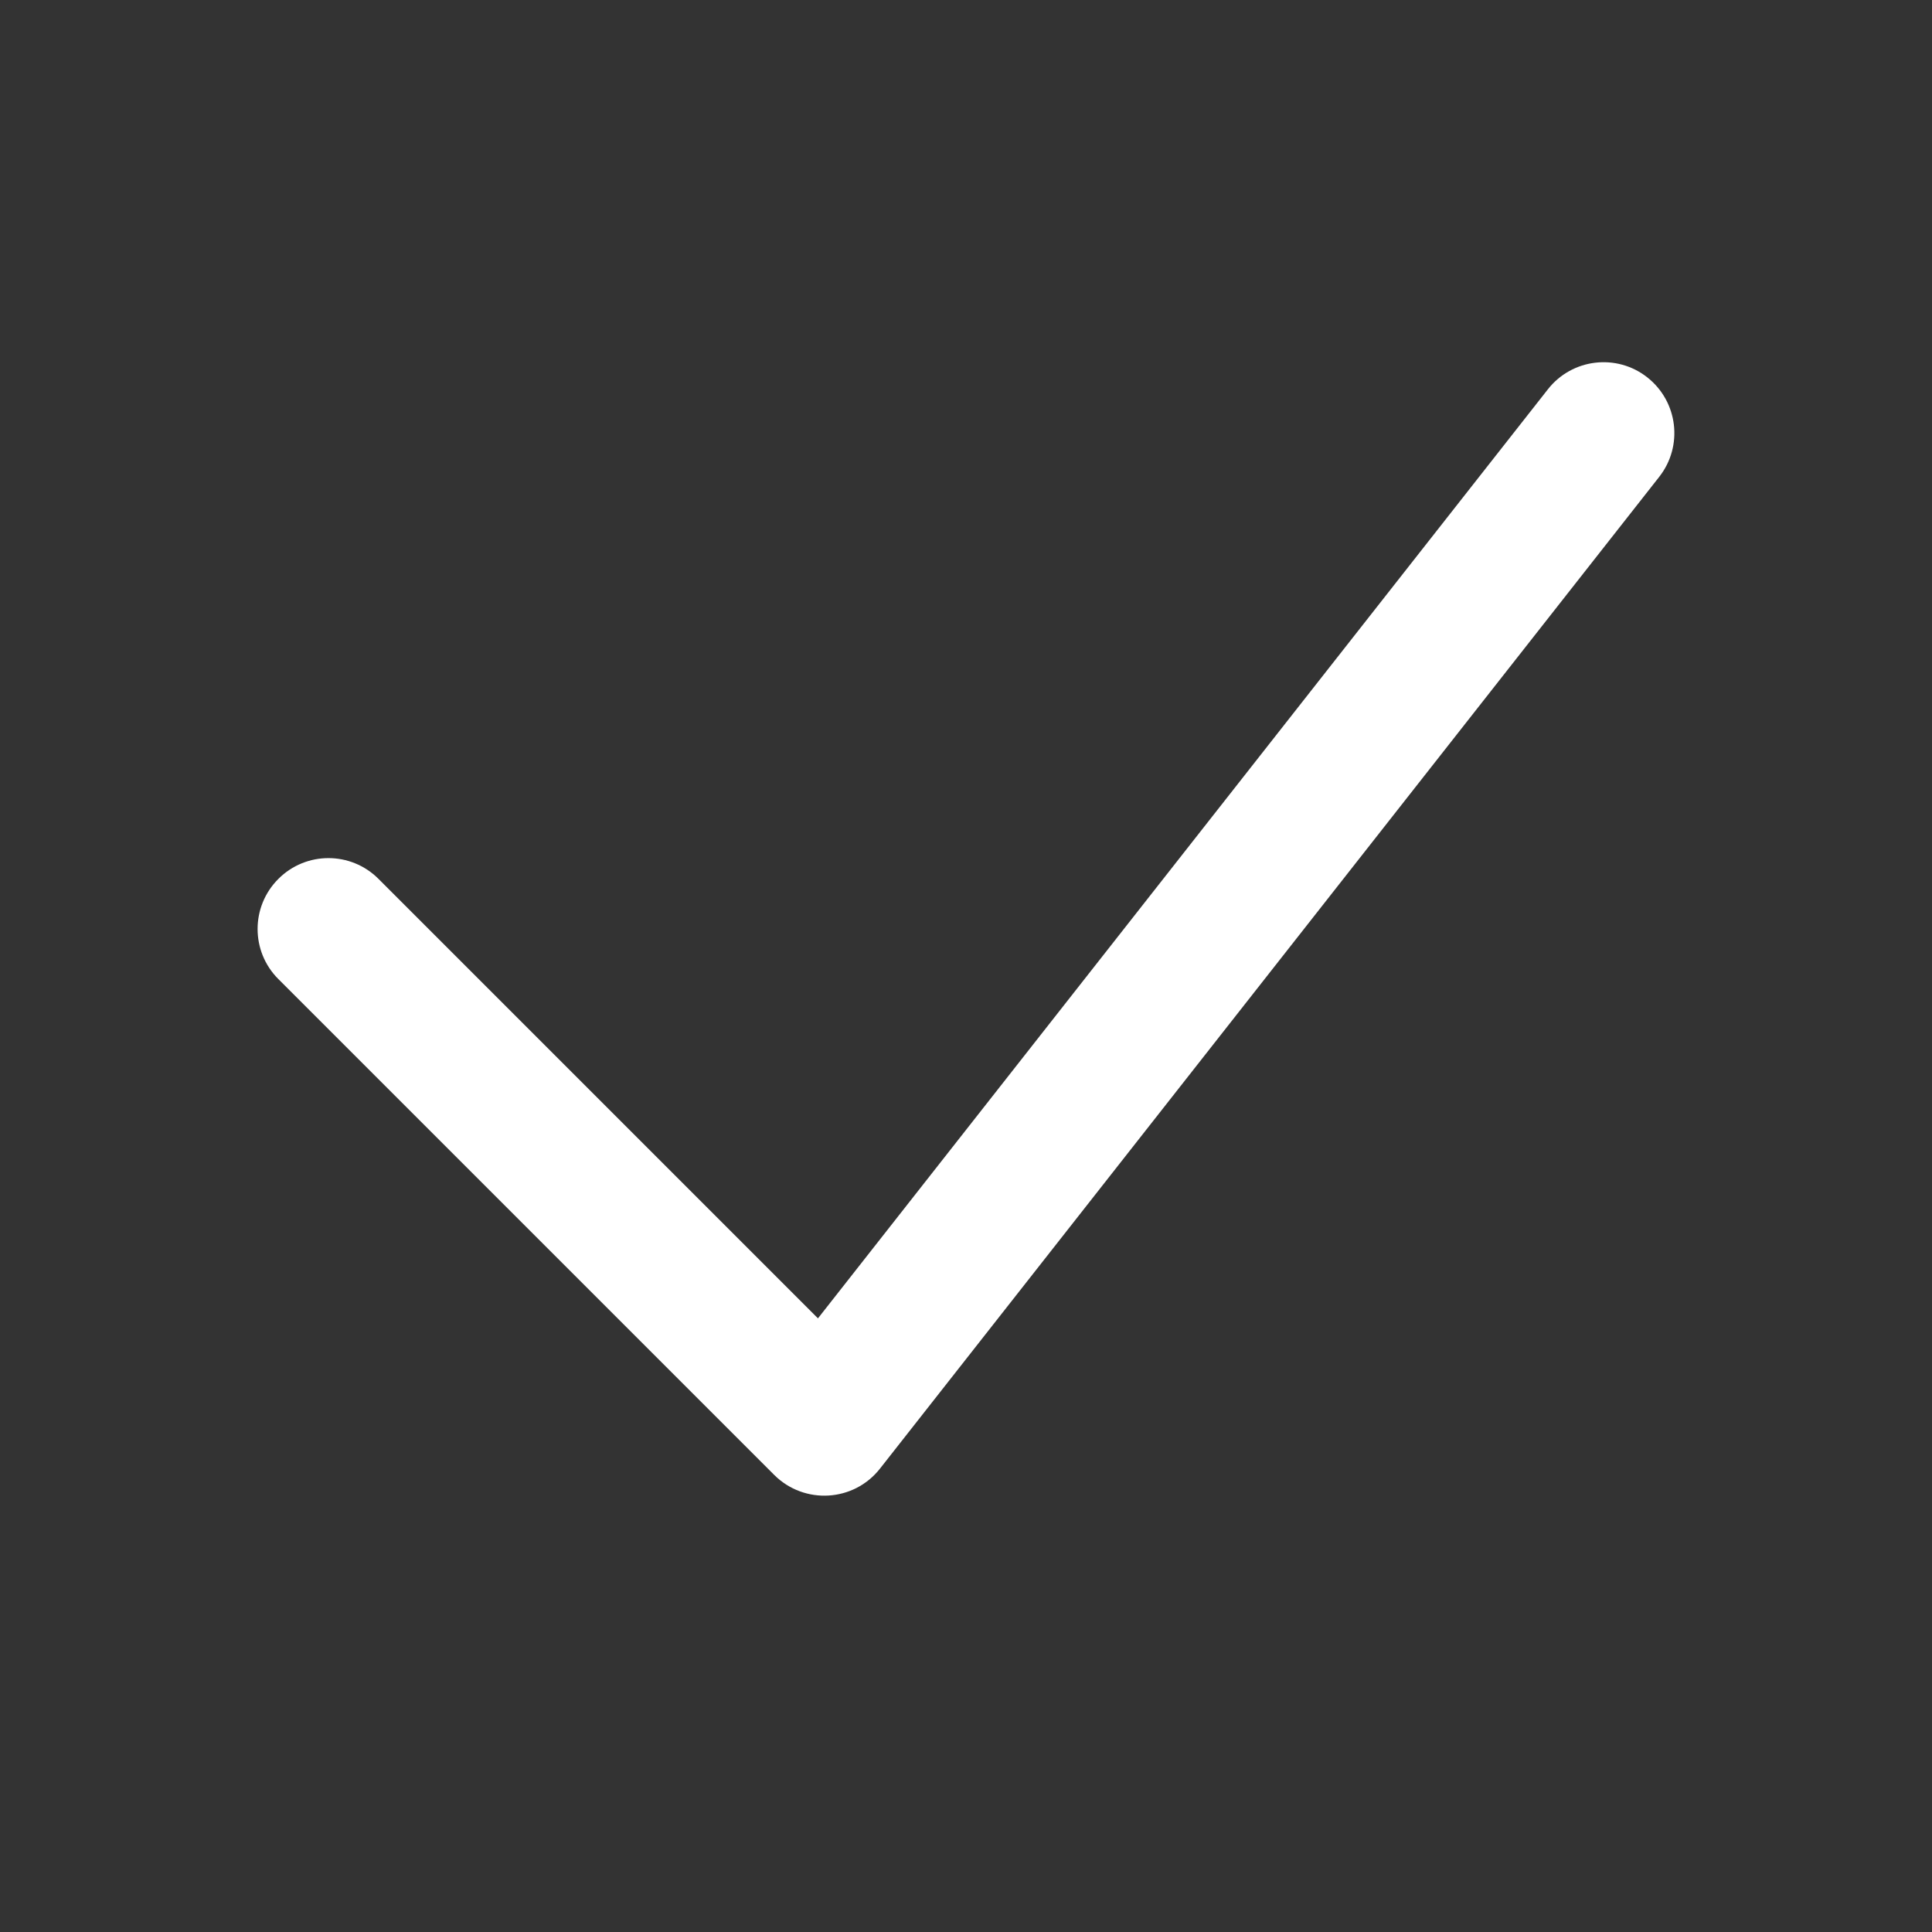 <svg width="16" height="16" viewBox="0 0 16 16" fill="none" xmlns="http://www.w3.org/2000/svg">
<rect x="0" y="0" width="16" height="16" fill="#333333" stroke="none"/>
<path fill-rule="evenodd" clip-rule="evenodd" d="M6.774 10.918L3.135 7.279C2.906 7.049 2.534 7.049 2.305 7.279C2.076 7.508 2.076 7.879 2.305 8.108L6.412 12.215C6.661 12.463 7.071 12.439 7.288 12.162L13.741 3.949C13.941 3.694 13.897 3.326 13.642 3.125C13.388 2.925 13.019 2.969 12.819 3.224L6.774 10.918Z" fill="white"/>
</svg>
